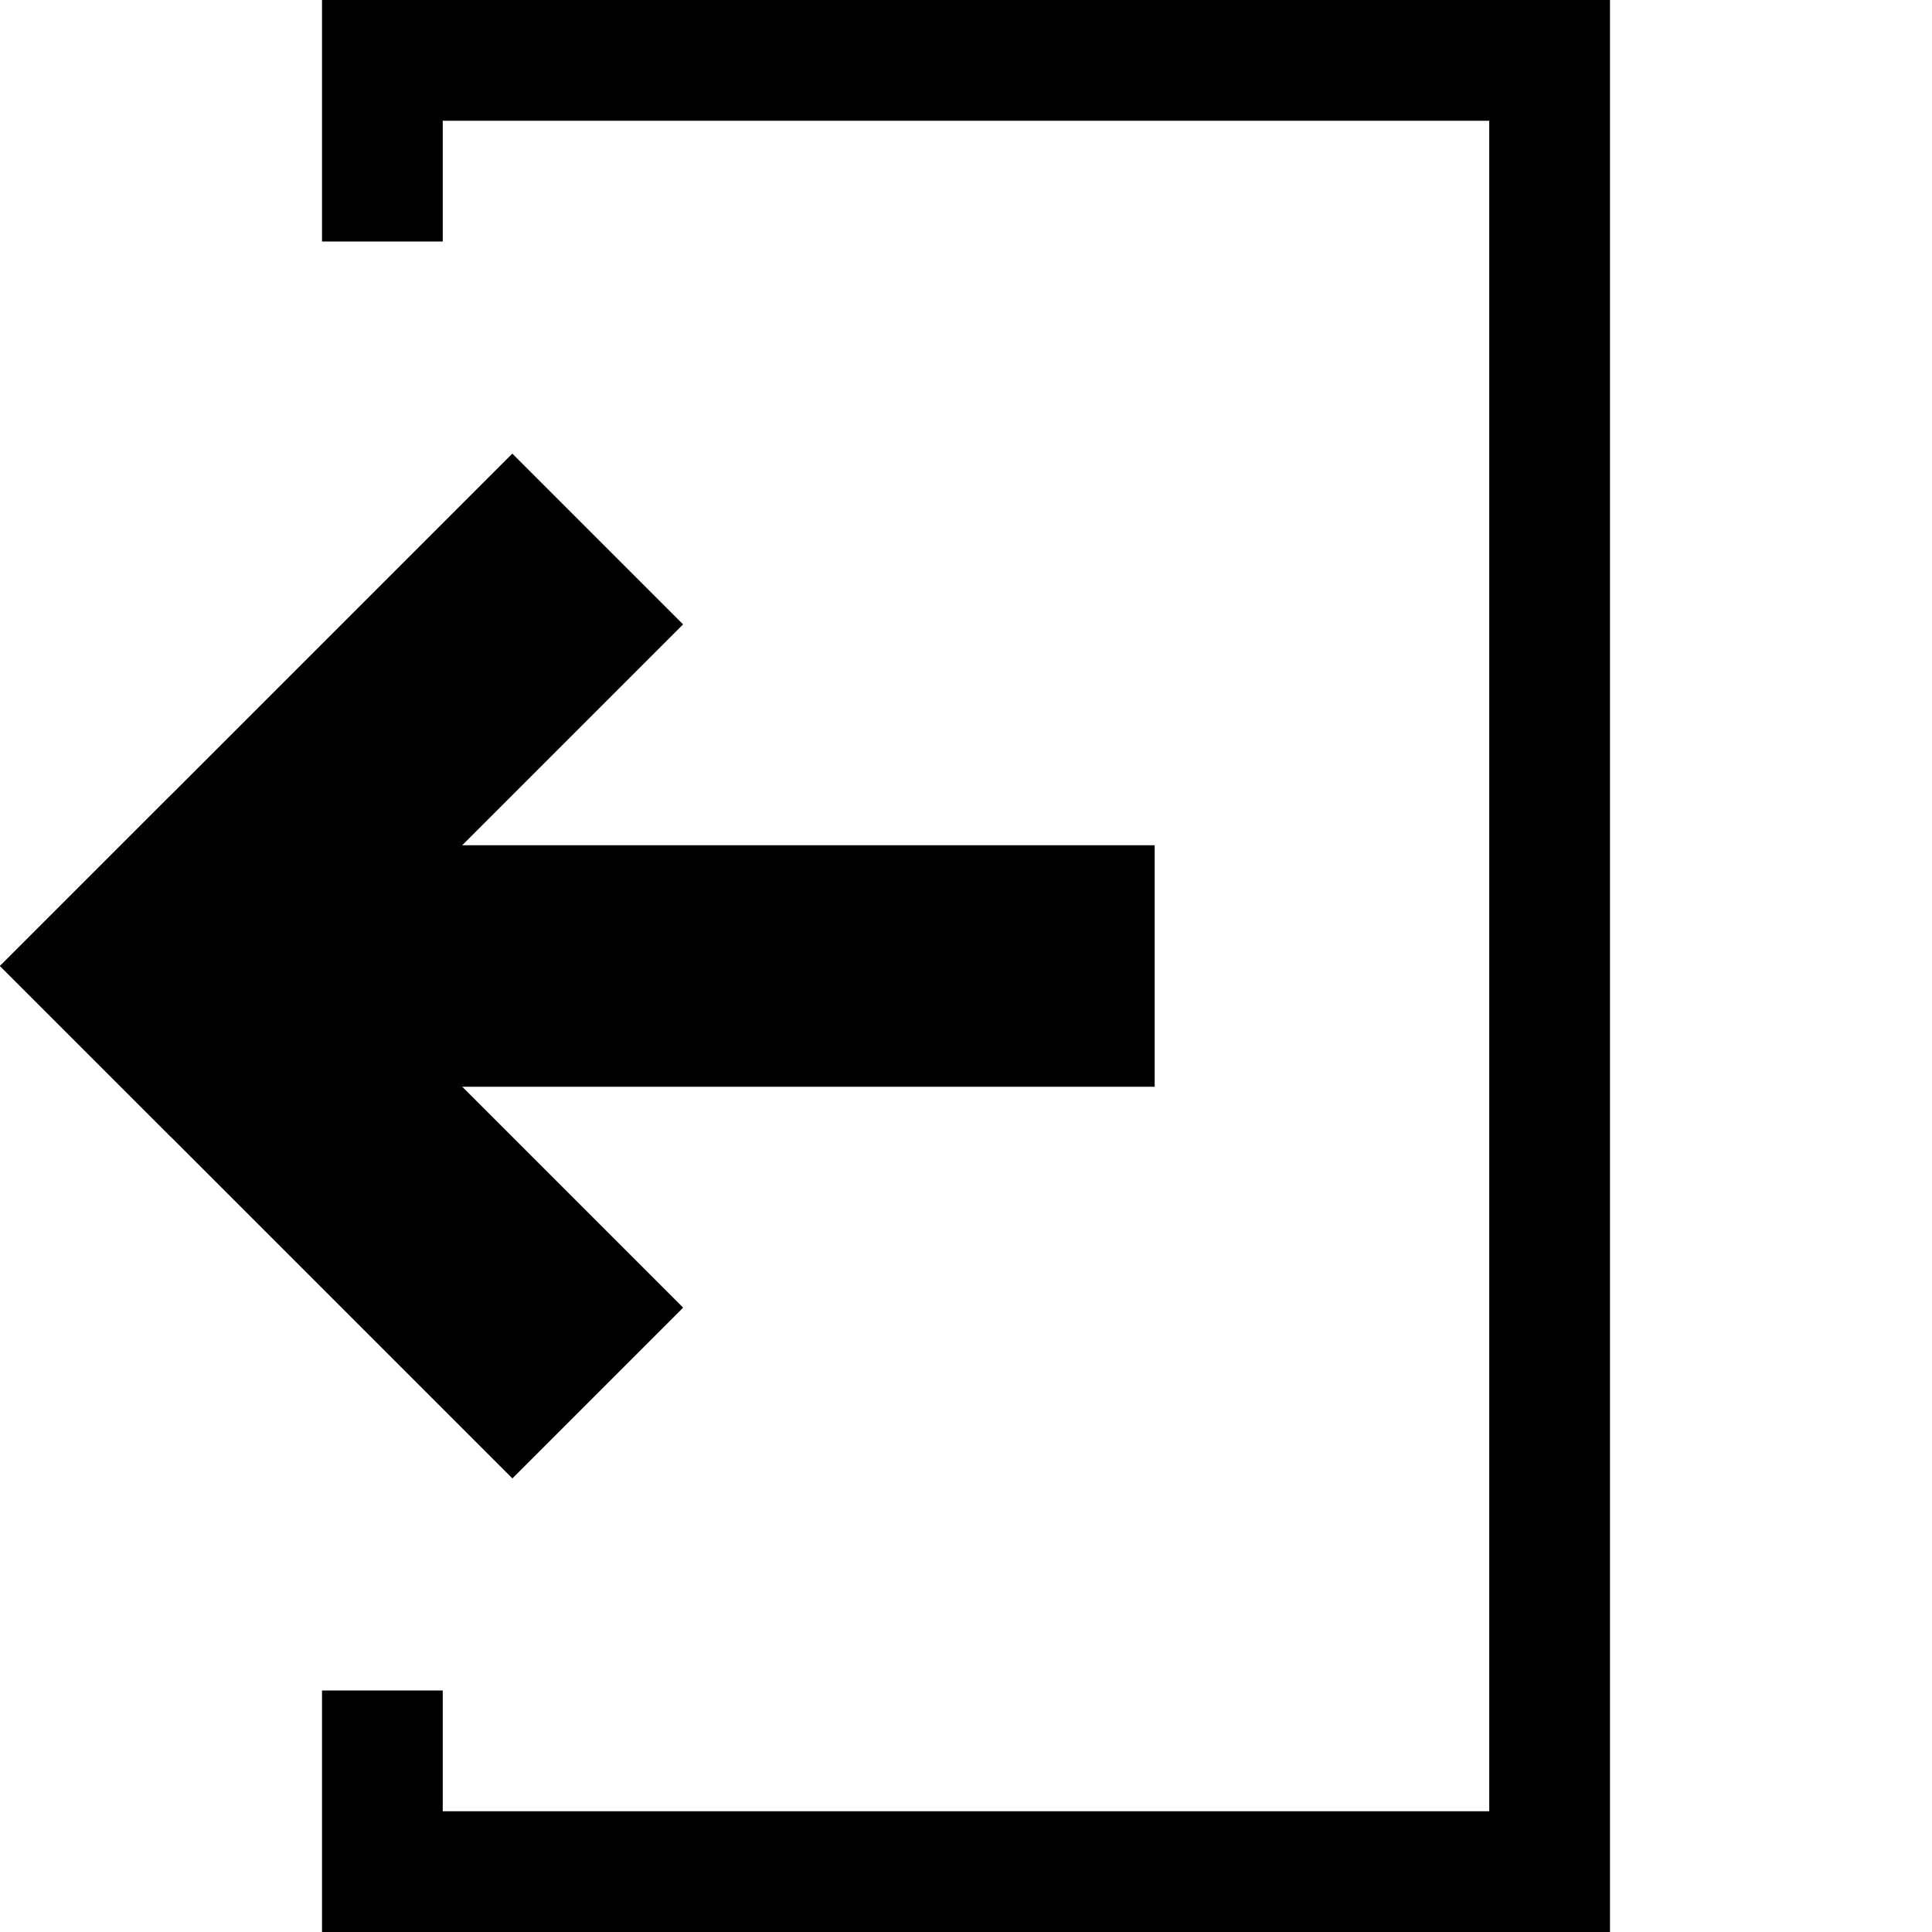 <?xml version="1.0" encoding="UTF-8" standalone="no"?>
<!-- Created with Inkscape (http://www.inkscape.org/) -->

<svg
   width="512"
   height="512"
   viewBox="0 0 512 512"
   version="1.1"
   id="svg1"
   inkscape:version="1.3.2 (091e20e, 2023-11-25, custom)"
   sodipodi:docname="logout.svg"
   xmlns:inkscape="http://www.inkscape.org/namespaces/inkscape"
   xmlns:sodipodi="http://sodipodi.sourceforge.net/DTD/sodipodi-0.dtd"
   xmlns="http://www.w3.org/2000/svg"
   xmlns:svg="http://www.w3.org/2000/svg">
  <sodipodi:namedview
     id="namedview1"
     pagecolor="#ffffff"
     bordercolor="#000000"
     borderopacity="0.25"
     inkscape:showpageshadow="2"
     inkscape:pageopacity="0.0"
     inkscape:pagecheckerboard="0"
     inkscape:deskcolor="#d1d1d1"
     inkscape:document-units="px"
     inkscape:zoom="0.74853882"
     inkscape:cx="217.75758"
     inkscape:cy="307.93326"
     inkscape:window-width="1366"
     inkscape:window-height="745"
     inkscape:window-x="-8"
     inkscape:window-y="-8"
     inkscape:window-maximized="1"
     inkscape:current-layer="layer1" />
  <defs
     id="defs1" />
  <g
     inkscape:label="Calque 1"
     inkscape:groupmode="layer"
     id="layer1">
    <path
       id="rect1"
       style="fill:#000000"
       d="M 426.666,512 V 0 H 85.334 V 64 H 117.332 V 32 H 394.666 V 480 H 117.332 V 448 H 85.334 v 64 z" />
    <g
       id="g3"
       inkscape:label="Arrow"
       transform="translate(-78,-7.791)">
      <rect
         style="fill:#000000;fill-opacity:1"
         id="rect3"
         width="192"
         height="64"
         x="241.718"
         y="67.378"
         transform="rotate(45)" />
      <rect
         style="fill:#000000;fill-opacity:1"
         id="rect2"
         width="256"
         height="64"
         x="128"
         y="224"
         transform="translate(0,7.791)" />
      <rect
         style="fill:#000000;fill-opacity:1"
         id="rect3-2"
         width="192"
         height="64"
         x="-131.355"
         y="241.664"
         transform="rotate(-45)" />
    </g>
  </g>
</svg>
